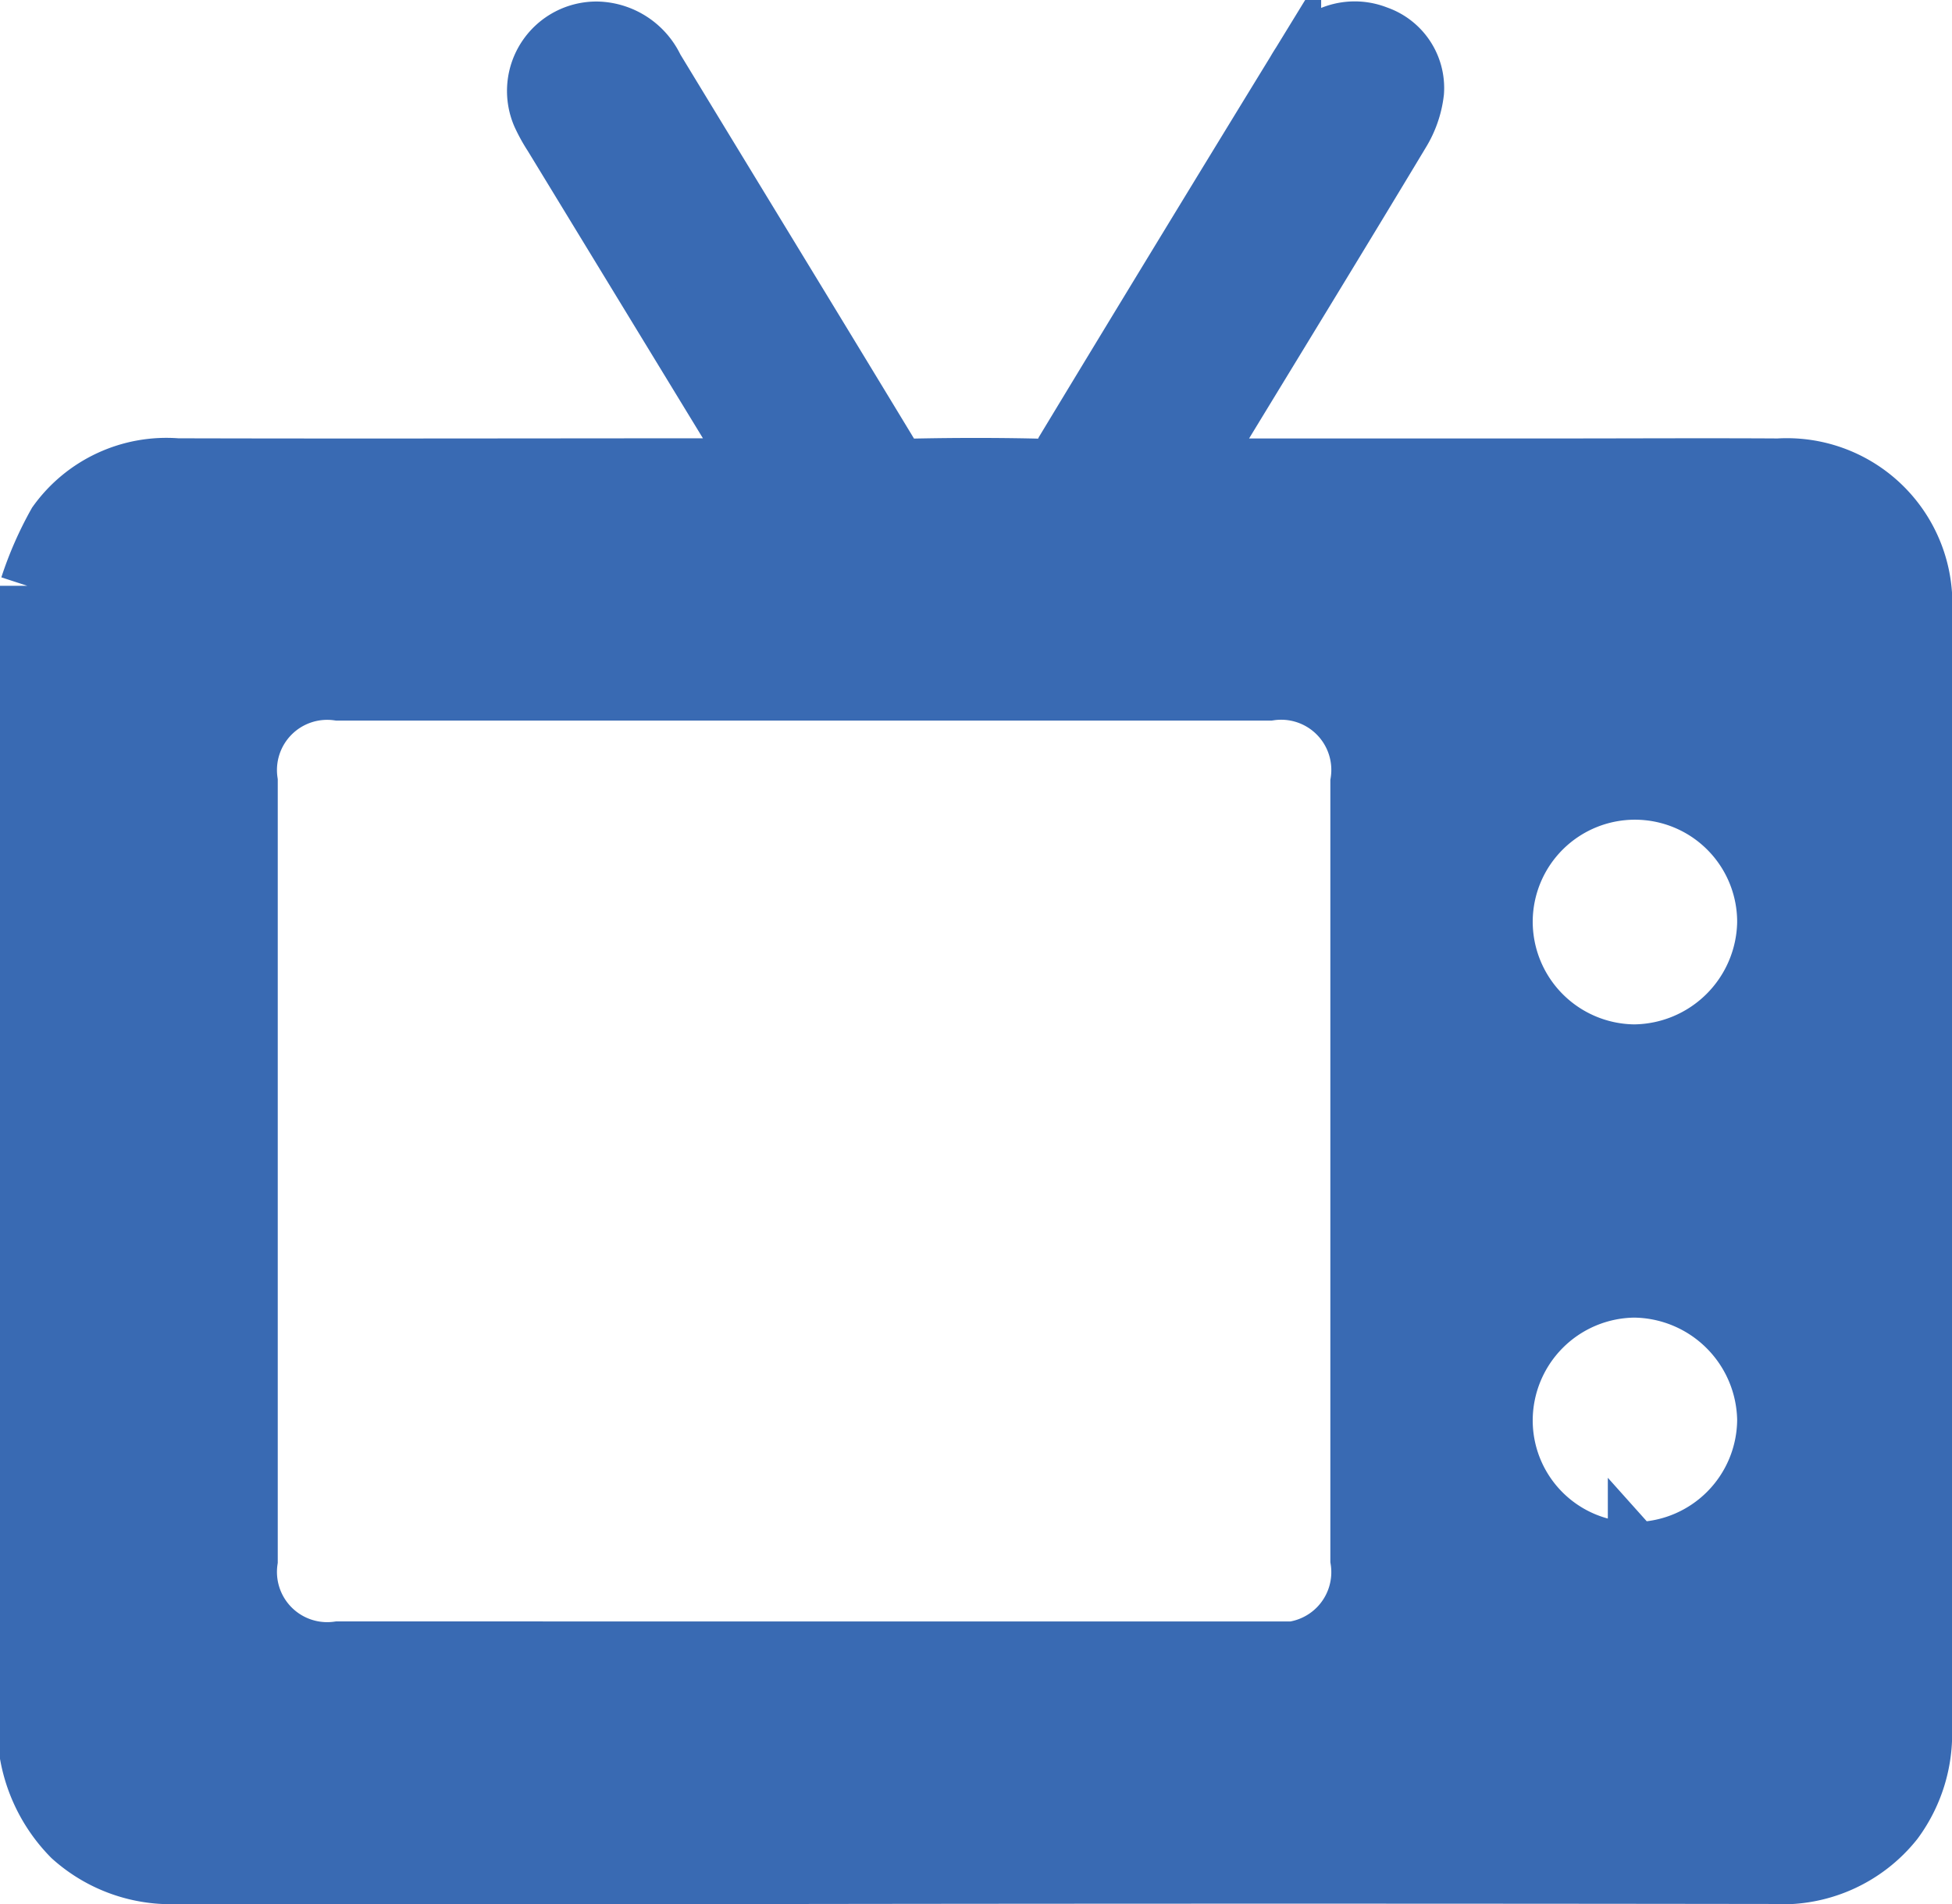 <svg xmlns="http://www.w3.org/2000/svg" width="35.68" height="34.809" viewBox="0 0 35.68 34.809">
  <g id="Group_2092" data-name="Group 2092" transform="translate(0.5 0.525)">
    <path id="Path_8756" data-name="Path 8756" d="M386.016,451.559v-21.4a6.462,6.462,0,0,1,.509-1.161,2.5,2.5,0,0,1,2.231-1.036c3.352.009,6.7,0,10.056,0h.435c-.1-.172-.162-.279-.226-.384q-1.717-2.816-3.433-5.633a2.971,2.971,0,0,1-.212-.384,1.135,1.135,0,0,1,1.063-1.584,1.227,1.227,0,0,1,1.073.706c1.422,2.342,2.852,4.68,4.271,7.023a.455.455,0,0,0,.453.261c.733-.015,1.467-.016,2.2,0a.507.507,0,0,0,.508-.287q2.1-3.473,4.221-6.935a2.857,2.857,0,0,1,.267-.39,1.131,1.131,0,0,1,1.265-.3,1.06,1.06,0,0,1,.714,1.077,1.849,1.849,0,0,1-.258.751c-1.15,1.913-2.317,3.817-3.477,5.724-.061.1-.116.2-.2.358h6.481c1.354,0,2.709-.008,4.063,0a2.525,2.525,0,0,1,2.676,2.706c0,.655,0,1.309,0,1.964q0,9.193,0,18.385a2.722,2.722,0,0,1-.529,1.744,2.651,2.651,0,0,1-2.259.994q-8.837-.012-17.674,0-5.722,0-11.444,0a2.743,2.743,0,0,1-1.987-.7A2.9,2.9,0,0,1,386.016,451.559Zm14.175-1.966h8.533a1.417,1.417,0,0,0,1.609-1.624q0-7.111,0-14.221a1.417,1.417,0,0,0-1.609-1.625H391.693a1.418,1.418,0,0,0-1.6,1.607q0,7.127,0,14.255a1.418,1.418,0,0,0,1.6,1.607Zm12.841-13.3a2.38,2.38,0,0,0,2.353,2.384,2.406,2.406,0,0,0,2.384-2.363,2.368,2.368,0,0,0-4.737-.021Zm2.373,11.482a2.382,2.382,0,0,0,2.364-2.373,2.408,2.408,0,0,0-2.383-2.364,2.383,2.383,0,0,0-2.354,2.383A2.359,2.359,0,0,0,415.406,447.776Z" transform="translate(-386.016 -419.974)" fill="#396ab3" stroke="#396ab3" stroke-width="1"/>
  </g>
</svg>
